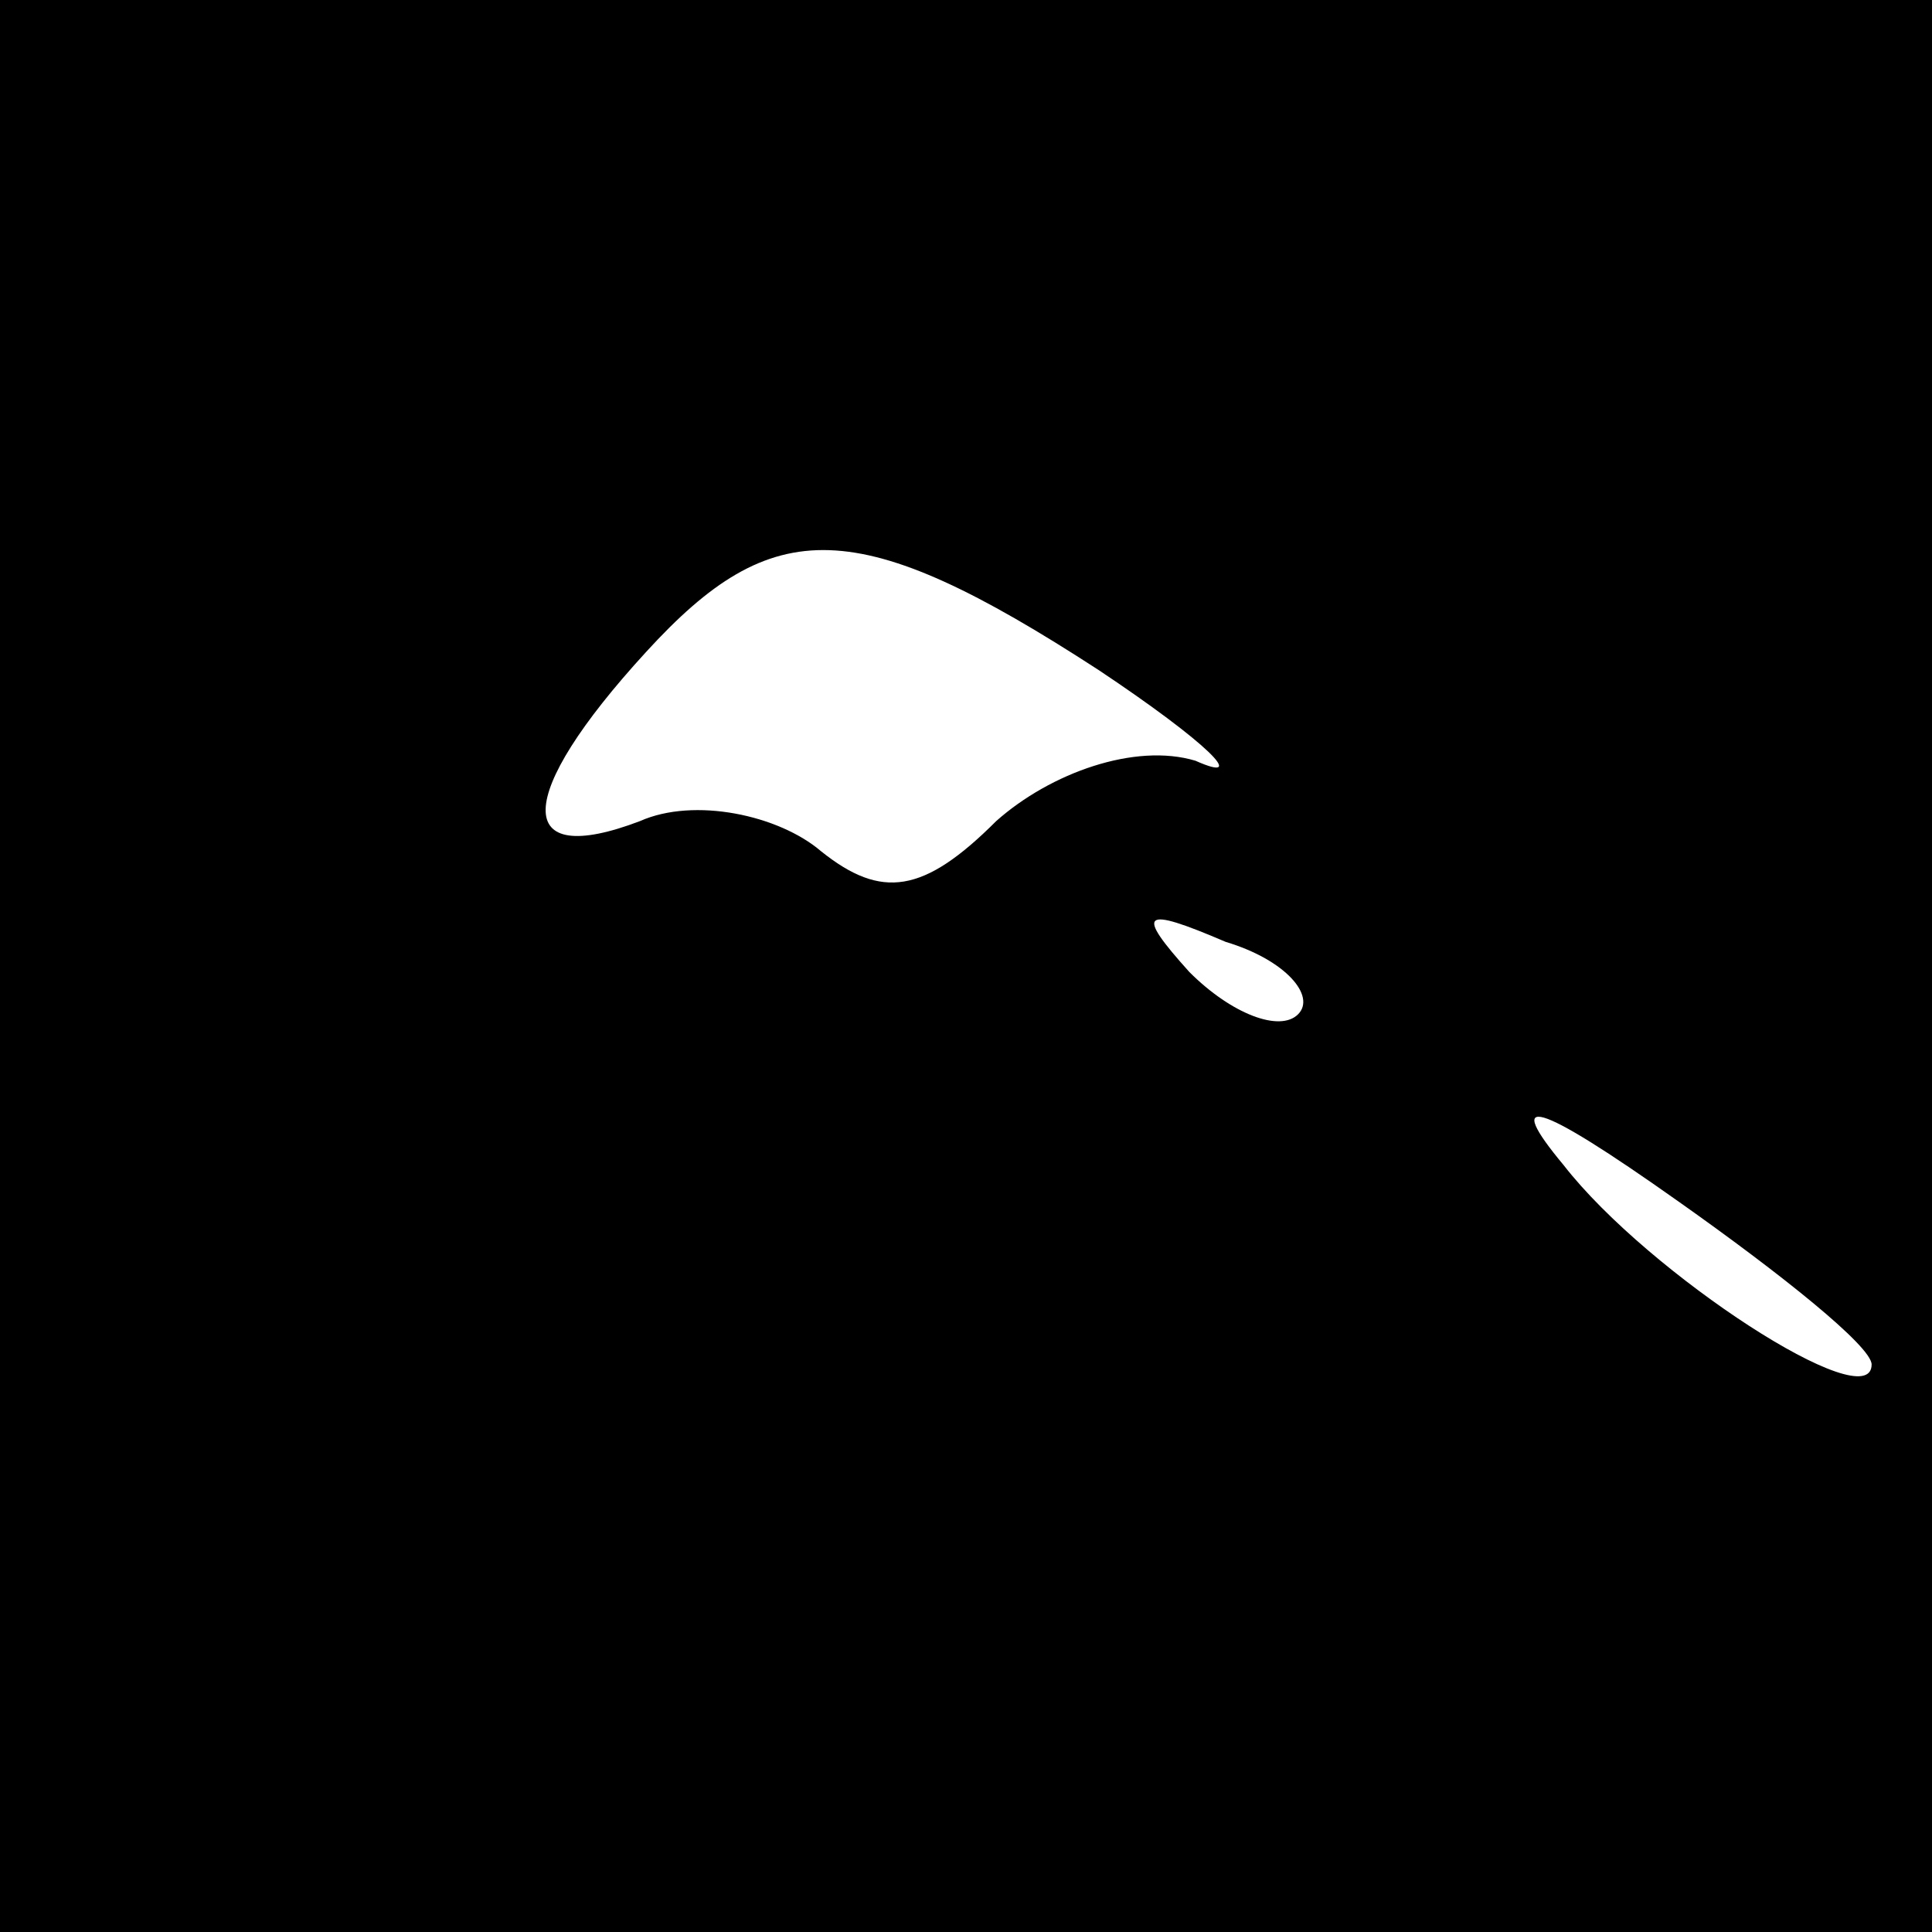 <?xml version="1.0" standalone="no"?>
<!DOCTYPE svg PUBLIC "-//W3C//DTD SVG 20010904//EN"
 "http://www.w3.org/TR/2001/REC-SVG-20010904/DTD/svg10.dtd">
<svg version="1.0" xmlns="http://www.w3.org/2000/svg"
 width="32pt" height="32pt" viewBox="0 0 32 32"
 preserveAspectRatio="xMidYMid meet">
<rect x="0" y="0" width="32" height="32" fill="#808080" stroke="none"/>
<g transform="translate(0,32) scale(0.1,-0.1)"
fill="#000000" stroke="none">
<path fill="#000000" stroke="none" d="M0 160 l0 -160 160 0 160 0 0 160 0
160 -160 0 -160 0 0 -160z"/>
<path fill="#ffffff" stroke="none" d="M182 209 c18 -12 25 -19 16 -15 -10 3
-24 -2 -33 -10 -12 -12 -19 -13 -29 -5 -7 6 -21 9 -30 5 -21 -8 -21 4 1 28 21
23 35 23 75 -3z"/>
<path fill="#ffffff" stroke="none" d="M215 152 c-3 -3 -11 0 -18 7 -9 10 -8
11 6 5 10 -3 15 -9 12 -12z"/>
<path fill="#ffffff" stroke="none" d="M310 94 c0 -9 -37 15 -51 33 -10 12 -5
11 19 -6 17 -12 32 -24 32 -27z"/>
</g>
</svg>
